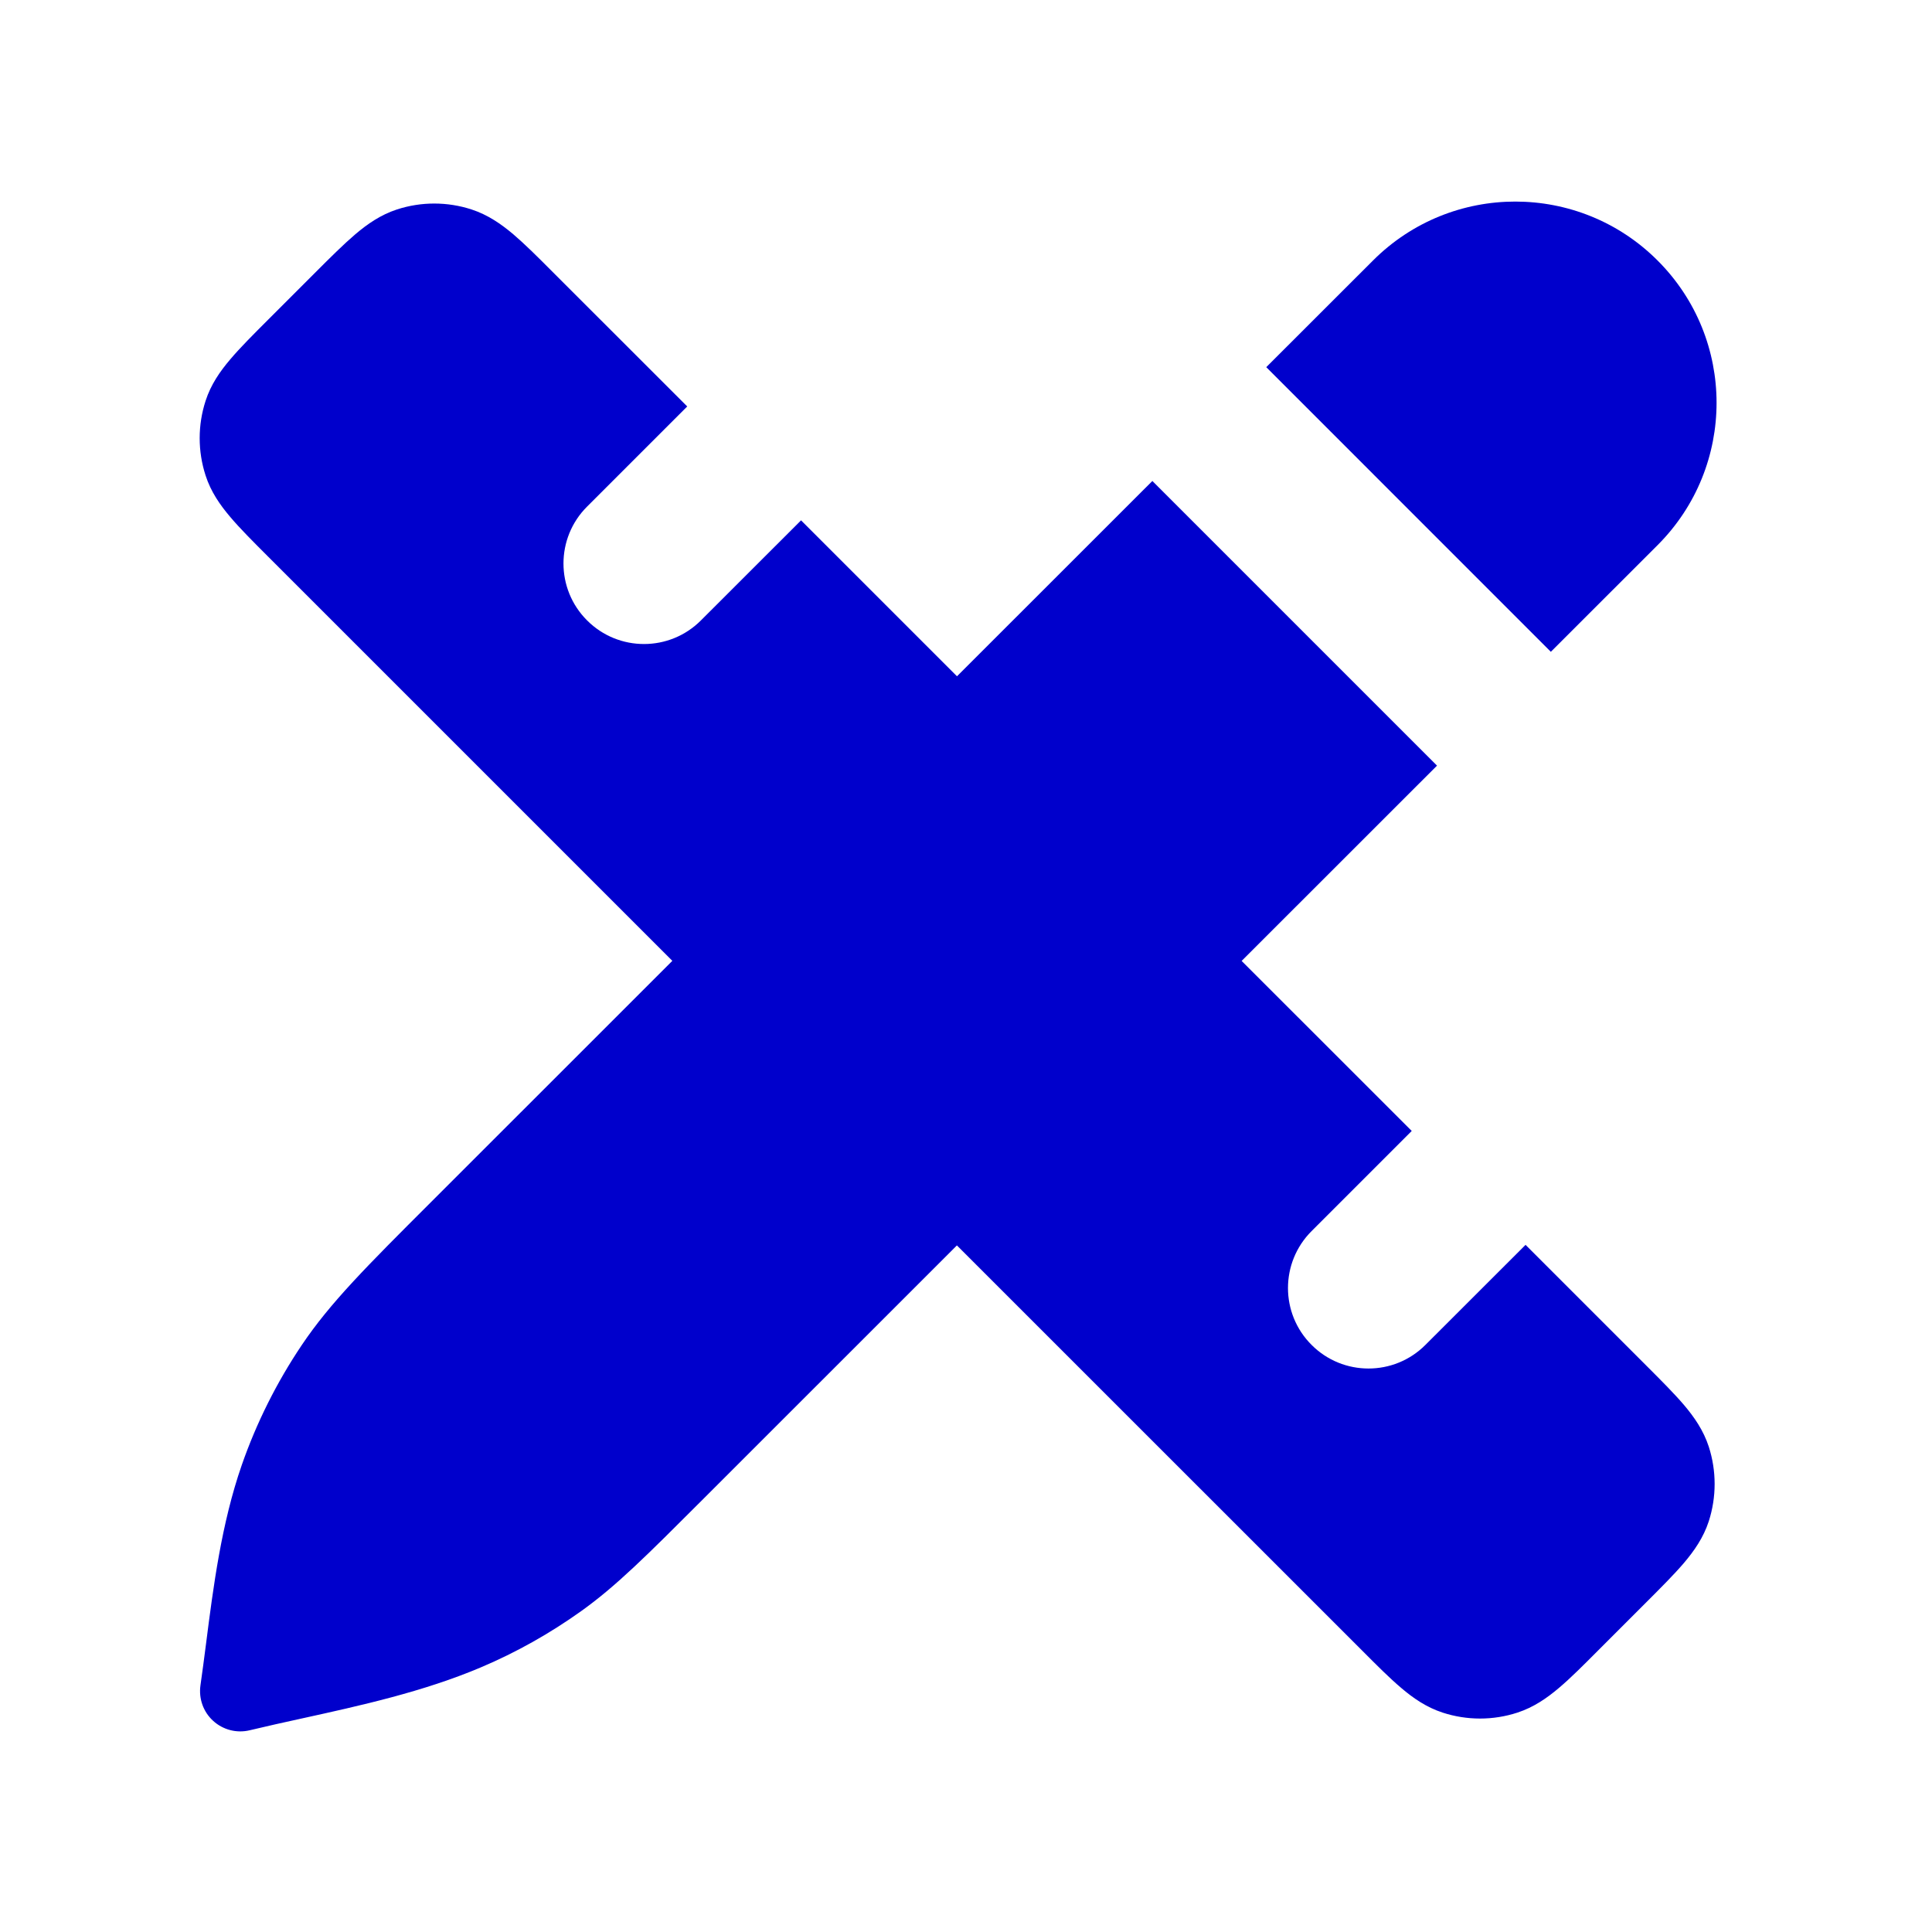 <svg width="24" height="24" viewBox="0 0 24 24" fill="none" xmlns="http://www.w3.org/2000/svg">
<path d="M20.591 6.772L19.265 8.097L15.73 4.561L17.056 3.236C18.032 2.26 19.615 2.26 20.591 3.236C21.568 4.212 21.568 5.795 20.591 6.772Z" fill="#0000CC"/>
<path d="M11.888 8.401L14.315 5.975L17.851 9.511L15.424 11.937L17.537 14.049L16.293 15.293C15.902 15.684 15.902 16.317 16.293 16.707C16.683 17.098 17.317 17.098 17.707 16.707L18.951 15.464L20.45 16.963C20.636 17.149 20.797 17.31 20.919 17.453C21.047 17.604 21.161 17.769 21.227 17.971C21.324 18.272 21.324 18.596 21.227 18.898C21.161 19.1 21.047 19.264 20.919 19.415C20.797 19.558 20.636 19.719 20.45 19.905L19.857 20.498C19.671 20.685 19.51 20.846 19.367 20.967C19.215 21.096 19.051 21.209 18.849 21.275C18.548 21.373 18.224 21.373 17.922 21.275C17.72 21.209 17.556 21.096 17.405 20.967C17.262 20.846 17.101 20.685 16.915 20.498L11.887 15.471L8.715 18.642C8.037 19.32 7.655 19.703 7.218 20.015C6.83 20.292 6.414 20.526 5.975 20.712C5.261 21.015 4.475 21.188 3.751 21.347C3.527 21.396 3.31 21.444 3.102 21.494C2.941 21.533 2.771 21.489 2.649 21.378C2.526 21.267 2.467 21.102 2.49 20.937C2.514 20.772 2.536 20.599 2.559 20.423C2.65 19.71 2.751 18.926 3.003 18.2C3.187 17.672 3.438 17.171 3.75 16.707C4.101 16.185 4.553 15.733 5.353 14.934L8.352 11.936L3.33 6.914C3.144 6.728 2.983 6.567 2.862 6.424C2.733 6.273 2.619 6.108 2.554 5.907C2.456 5.605 2.456 5.281 2.554 4.979C2.619 4.778 2.733 4.613 2.862 4.462C2.983 4.319 3.144 4.158 3.33 3.972L3.908 3.394L3.91 3.392L3.923 3.379C4.11 3.192 4.271 3.032 4.414 2.91C4.565 2.782 4.729 2.668 4.931 2.602C5.232 2.504 5.557 2.504 5.858 2.602C6.06 2.668 6.224 2.782 6.376 2.91C6.519 3.032 6.68 3.192 6.866 3.379L8.537 5.049L7.293 6.293C6.902 6.683 6.902 7.317 7.293 7.707C7.683 8.098 8.317 8.098 8.707 7.707L9.951 6.464L11.888 8.401Z" fill="#0000CC"/>
</svg>
